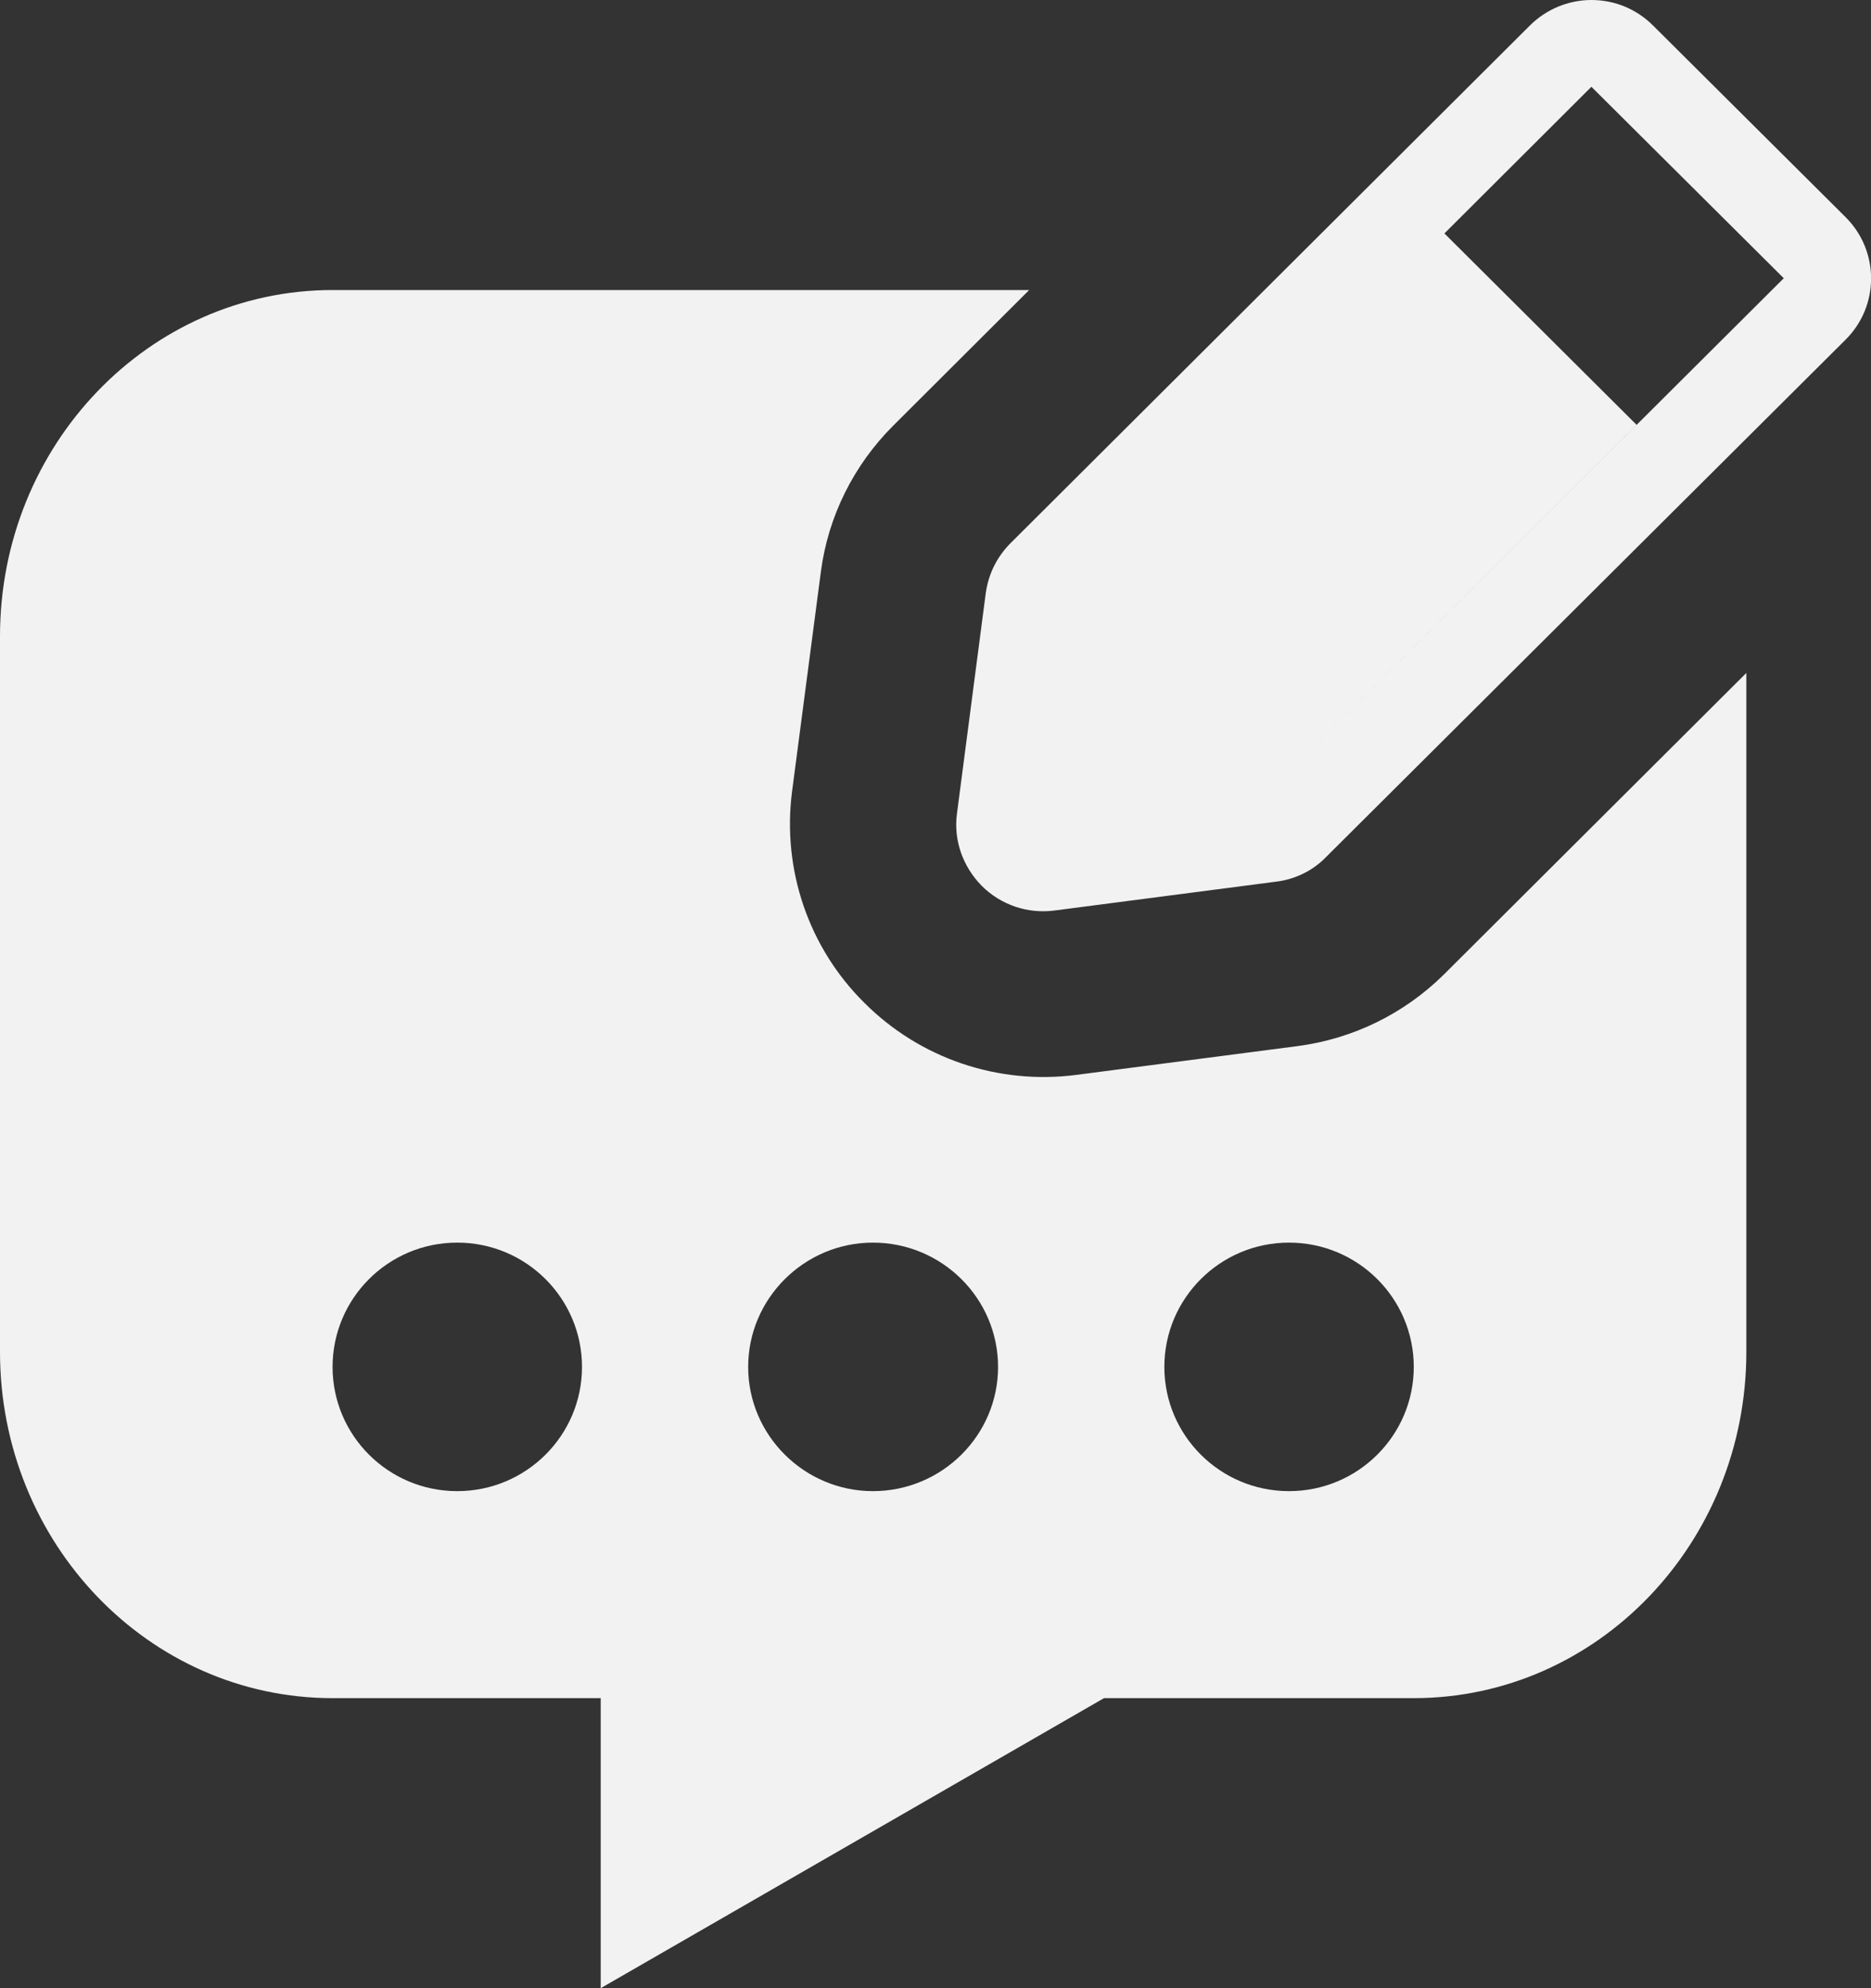 <?xml version="1.0" encoding="UTF-8"?>
<svg xmlns="http://www.w3.org/2000/svg" xmlns:xlink="http://www.w3.org/1999/xlink" width="16px" height="17px" viewBox="0 0 16 17" version="1.1">
<rect x="0" y="0" width="16" height="17" fill="#333333" stroke="none"/>
<g id="surface1">
<path style=" stroke:none;fill-rule:evenodd;fill:rgb(94.902%,94.902%,94.902%);fill-opacity:1;" d="M 8.184 6.953 C 8.152 7.184 8.234 7.41 8.395 7.574 C 8.559 7.738 8.789 7.816 9.02 7.785 L 10.91 7.539 C 11.074 7.52 11.227 7.445 11.34 7.328 L 15.781 2.906 C 16.074 2.617 16.074 2.145 15.781 1.855 L 14.137 0.219 C 13.996 0.078 13.809 0 13.609 0 C 13.414 0 13.223 0.078 13.082 0.219 L 8.645 4.641 C 8.527 4.758 8.453 4.906 8.43 5.07 Z M 10.812 6.805 L 13.996 3.633 L 12.352 1.996 L 13.609 0.742 L 15.254 2.379 Z M 10.812 6.805 "/>
<path style=" stroke:none;fill-rule:evenodd;fill:rgb(94.902%,94.902%,94.902%);fill-opacity:1;" d="M 12.348 8.332 L 14.934 5.754 L 14.934 11.559 C 14.934 13.195 13.66 14.52 12.09 14.52 L 9.441 14.52 L 5.137 17 L 5.137 14.52 L 2.844 14.52 C 1.273 14.52 0 13.195 0 11.559 L 0 5.441 C 0 3.805 1.273 2.48 2.844 2.48 L 8.801 2.48 L 7.637 3.641 C 7.301 3.977 7.082 4.414 7.02 4.887 L 6.773 6.77 C 6.688 7.434 6.914 8.102 7.391 8.574 C 7.867 9.051 8.535 9.277 9.203 9.191 L 11.094 8.945 C 11.57 8.883 12.008 8.668 12.348 8.332 Z M 3.91 12.75 C 4.5 12.75 4.977 12.273 4.977 11.688 C 4.977 11.102 4.5 10.625 3.91 10.625 C 3.32 10.625 2.844 11.102 2.844 11.688 C 2.844 12.273 3.32 12.75 3.91 12.75 Z M 8.535 11.688 C 8.535 12.273 8.055 12.75 7.465 12.75 C 6.879 12.75 6.398 12.273 6.398 11.688 C 6.398 11.102 6.879 10.625 7.465 10.625 C 8.055 10.625 8.535 11.102 8.535 11.688 Z M 12.09 11.688 C 12.09 12.273 11.613 12.75 11.023 12.75 C 10.434 12.75 9.957 12.273 9.957 11.688 C 9.957 11.102 10.434 10.625 11.023 10.625 C 11.613 10.625 12.09 11.102 12.09 11.688 Z M 12.09 11.688 "/>
</g>
</svg>
